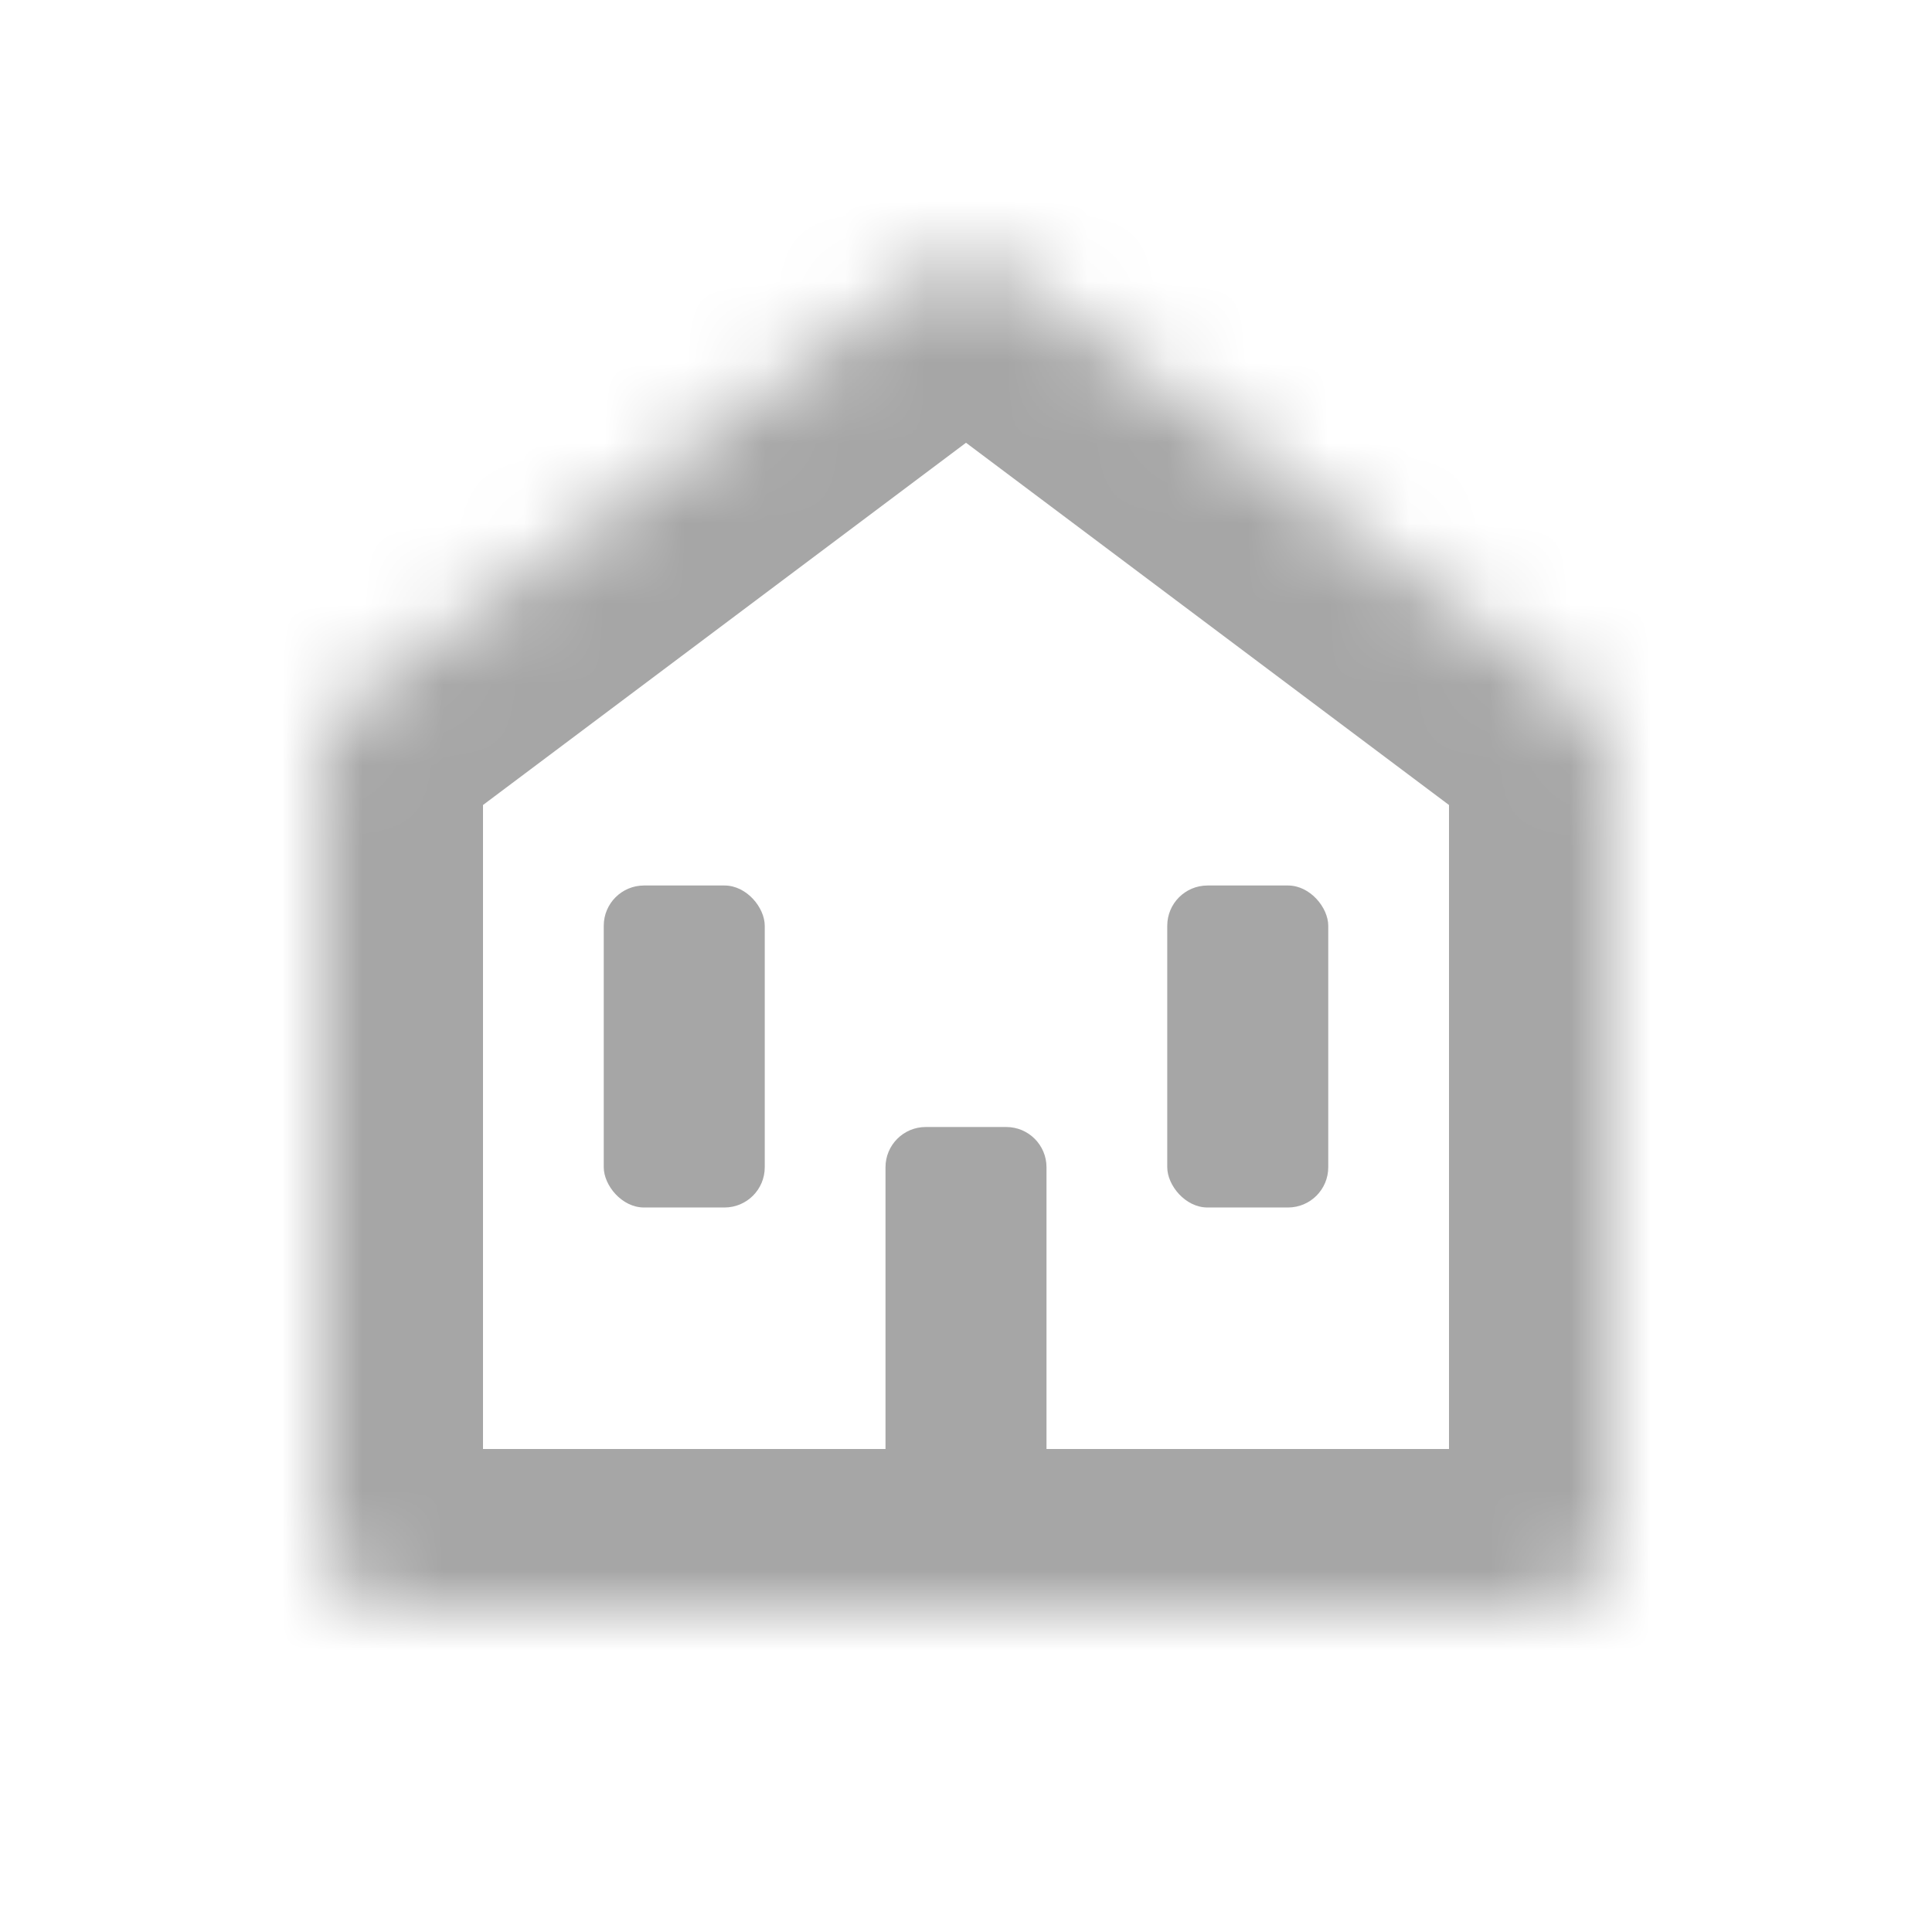 <svg width="24" height="24" viewBox="0 0 24 24" fill="none" xmlns="http://www.w3.org/2000/svg">
<mask id="path-1-inside-1_6_2615" fill="white">
<path fill-rule="evenodd" clip-rule="evenodd" d="M4 9.5C4 9.185 4.148 8.889 4.4 8.7L11.4 3.45C11.756 3.183 12.244 3.183 12.6 3.45L19.6 8.7C19.852 8.889 20 9.185 20 9.5V19C20 19.552 19.552 20 19 20H5C4.448 20 4 19.552 4 19V9.5Z"/>
</mask>
<path d="M4.4 8.7L5.6 10.3L4.4 8.7ZM12.6 3.45L13.8 1.85L12.6 3.45ZM10.2 1.85L3.2 7.1L5.6 10.3L12.6 5.05L10.2 1.85ZM20.8 7.1L13.8 1.85L11.4 5.05L18.4 10.3L20.8 7.1ZM18 9.5V19H22V9.5H18ZM19 18H5V22H19V18ZM6 19V9.5H2V19H6ZM5 18C5.552 18 6 18.448 6 19H2C2 20.657 3.343 22 5 22V18ZM18 19C18 18.448 18.448 18 19 18V22C20.657 22 22 20.657 22 19H18ZM18.4 10.3C18.148 10.111 18 9.815 18 9.5H22C22 8.556 21.555 7.667 20.8 7.1L18.4 10.3ZM3.2 7.1C2.445 7.667 2 8.556 2 9.5H6C6 9.815 5.852 10.111 5.6 10.3L3.2 7.1ZM12.6 5.05C12.244 5.317 11.756 5.317 11.4 5.05L13.8 1.85C12.733 1.05 11.267 1.05 10.2 1.85L12.6 5.05Z" fill="#A6A6A6" mask="url(#path-1-inside-1_6_2615)"/>
<path d="M11 14.5C11 14.224 11.224 14 11.5 14H12.5C12.776 14 13 14.224 13 14.5V18H11V14.5Z" fill="#A6A6A6"/>
<rect x="14.5" y="11" width="2" height="4" rx="0.5" fill="#A6A6A6"/>
<rect x="7.5" y="11" width="2" height="4" rx="0.5" fill="#A6A6A6"/>
</svg>
